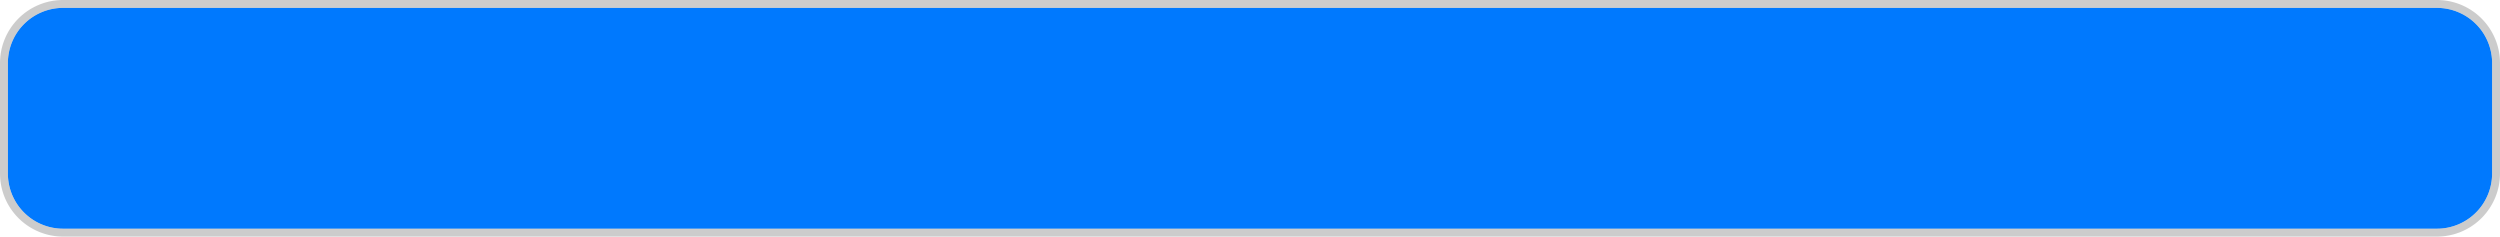 ﻿<?xml version="1.0" encoding="utf-8"?>
<svg version="1.1" xmlns:xlink="http://www.w3.org/1999/xlink" width="317px" height="30px" xmlns="http://www.w3.org/2000/svg">
  <g transform="matrix(1 0 0 1 -401 -626 )">
    <path d="M 402 634  A 7 7 0 0 1 409 627 L 710 627  A 7 7 0 0 1 717 634 L 717 648  A 7 7 0 0 1 710 655 L 409 655  A 7 7 0 0 1 402 648 L 402 634  Z " fill-rule="nonzero" fill="#0079fe" stroke="none" />
    <path d="M 401.5 634  A 7.5 7.5 0 0 1 409 626.5 L 710 626.5  A 7.5 7.5 0 0 1 717.5 634 L 717.5 648  A 7.5 7.5 0 0 1 710 655.5 L 409 655.5  A 7.5 7.5 0 0 1 401.5 648 L 401.5 634  Z " stroke-width="1" stroke="#999999" fill="none" stroke-opacity="0.502" />
  </g>
</svg>
